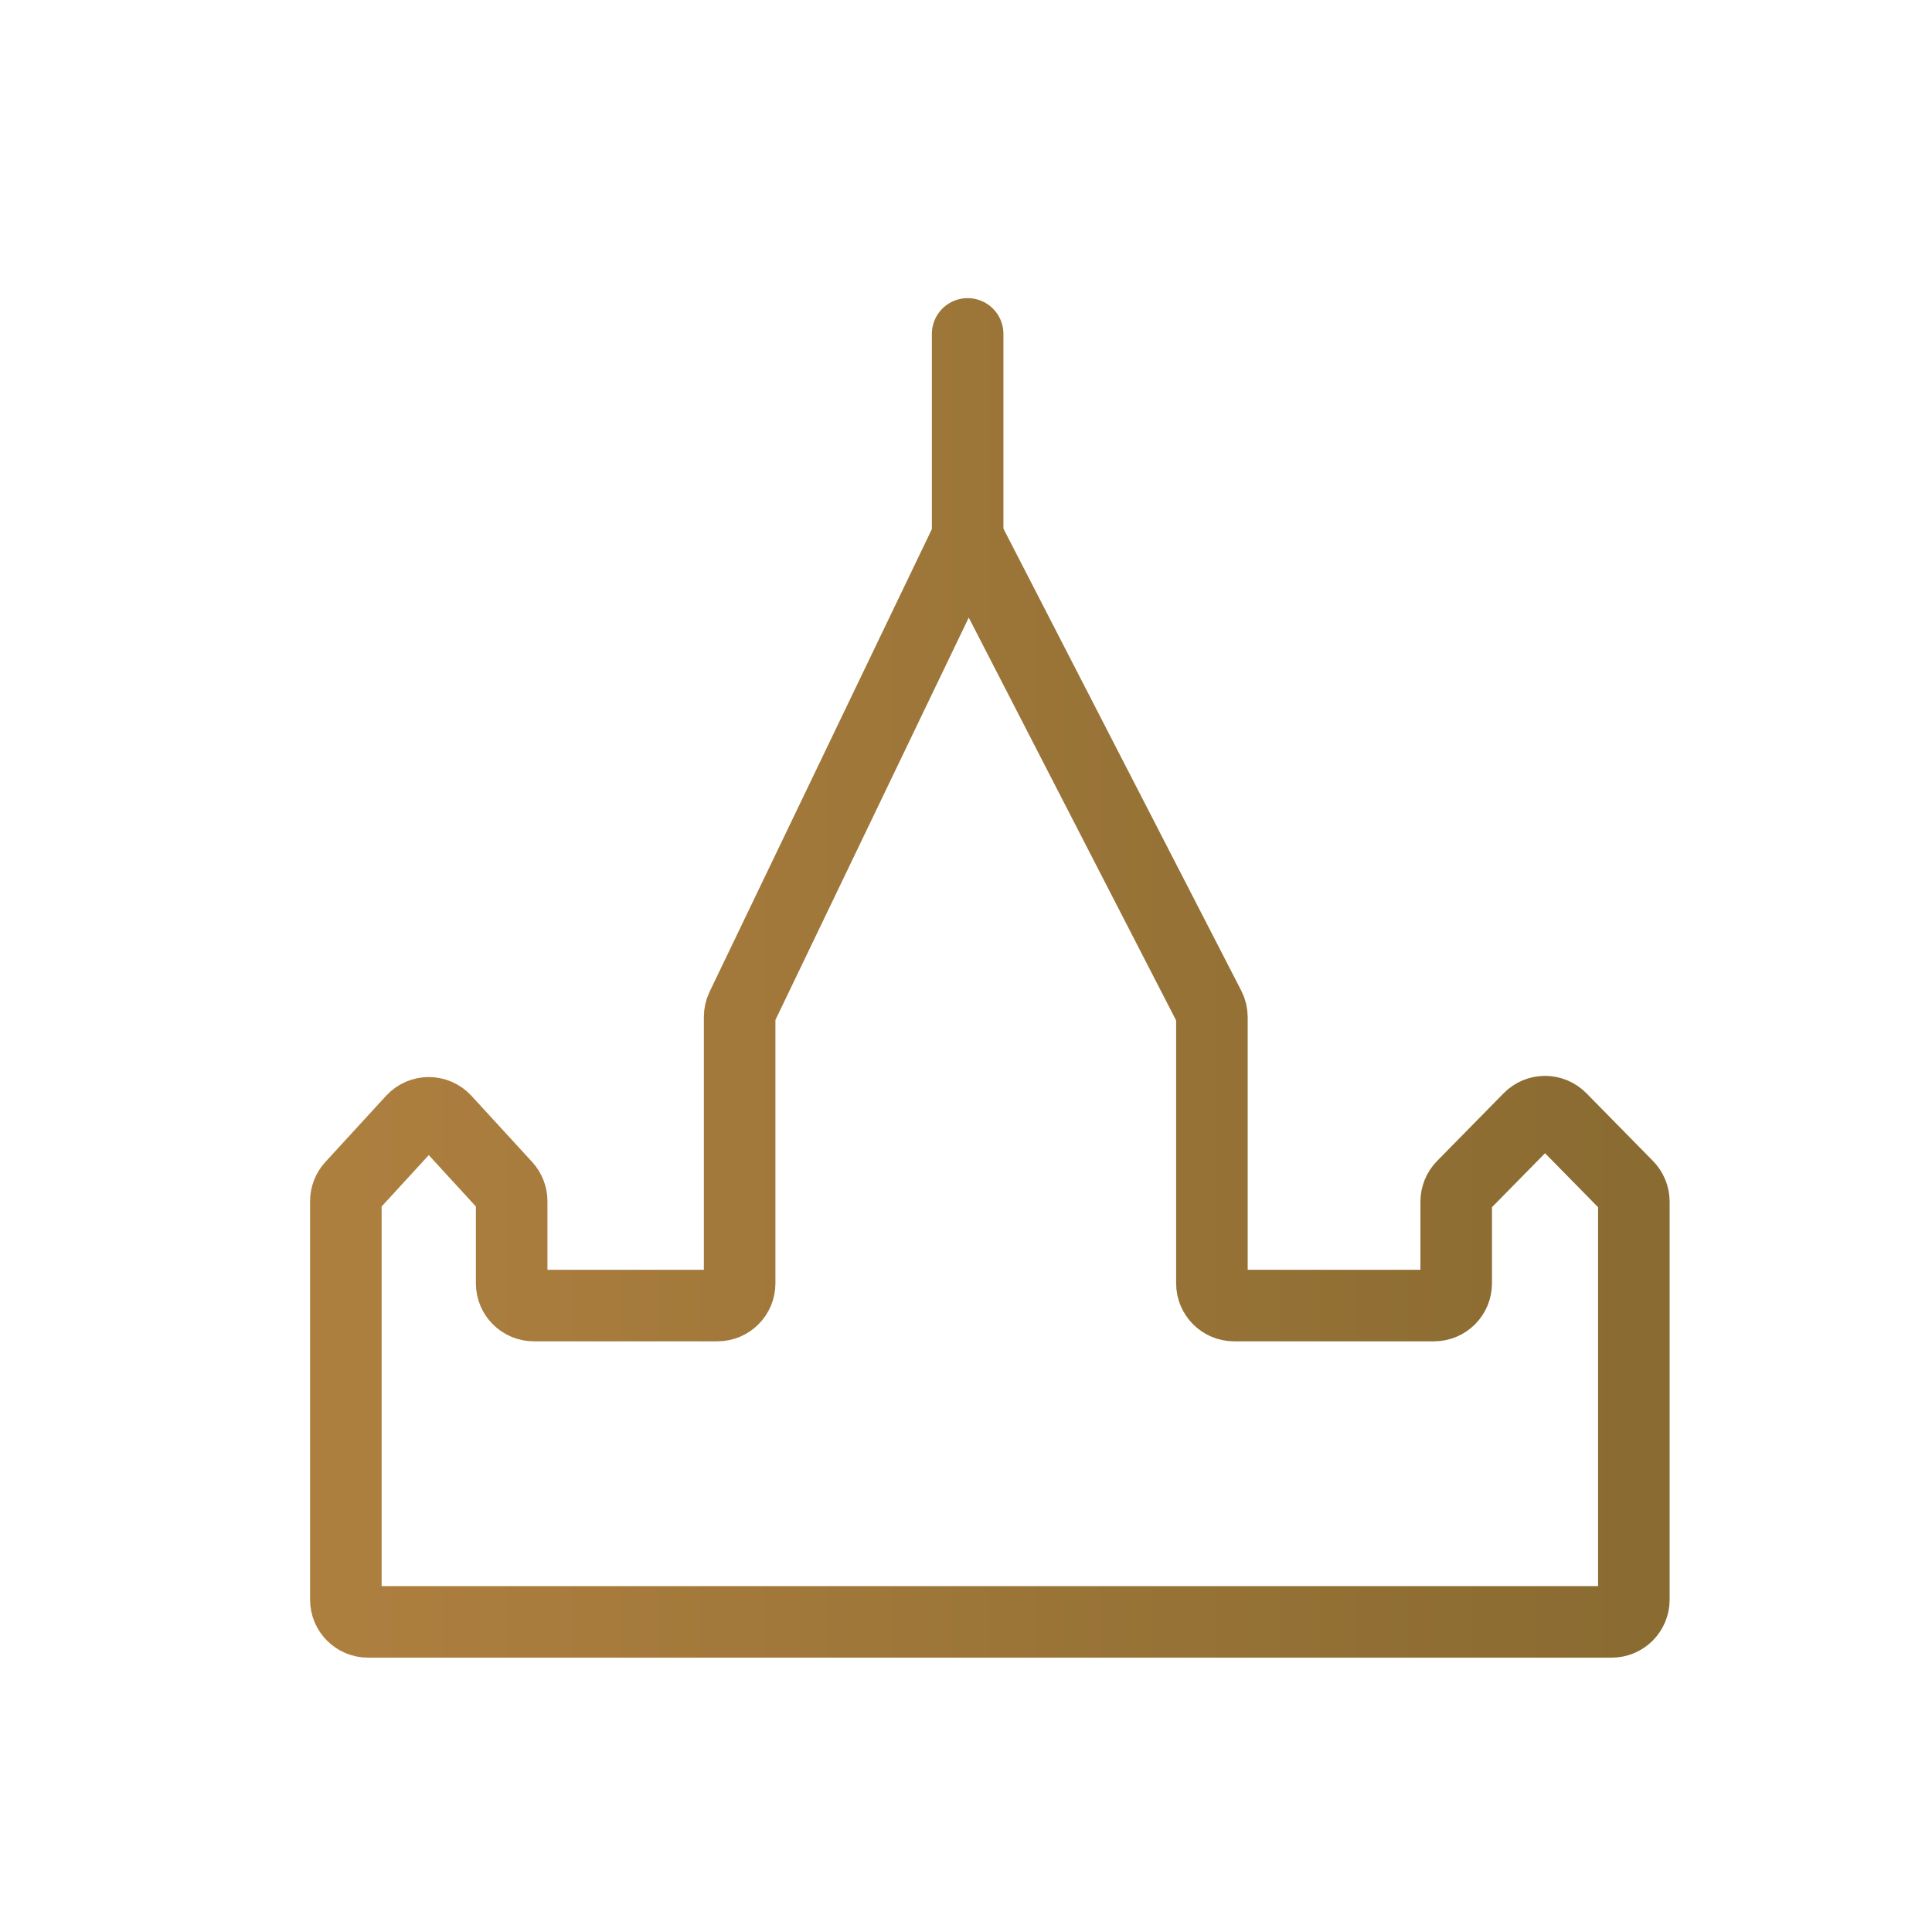 <svg width="81" height="80" viewBox="0 0 81 80" fill="none" xmlns="http://www.w3.org/2000/svg">
<path d="M40.569 22.526L31.102 42.23C31.042 42.356 31.01 42.493 31.01 42.633V53.806C31.01 54.32 30.593 54.737 30.079 54.737H22.383C21.869 54.737 21.452 54.32 21.452 53.806V50.362C21.452 50.129 21.364 49.905 21.207 49.733L18.662 46.959C18.293 46.556 17.659 46.556 17.29 46.959L14.745 49.733C14.587 49.905 14.5 50.129 14.5 50.362V67.069C14.5 67.583 14.917 68 15.431 68H40.569H67.569C68.083 68 68.5 67.583 68.5 67.069V50.381C68.5 50.137 68.404 49.902 68.233 49.728L65.44 46.886C65.075 46.515 64.477 46.515 64.112 46.886L61.319 49.728C61.148 49.902 61.052 50.137 61.052 50.381V53.806C61.052 54.32 60.635 54.737 60.121 54.737H51.741C51.227 54.737 50.81 54.32 50.81 53.806V42.647C50.81 42.498 50.775 42.352 50.707 42.221L40.569 22.526ZM40.569 22.526V14" stroke="url(#paint0_linear_28_205)" stroke-width="3" stroke-linecap="round"/>
<defs>
<linearGradient id="paint0_linear_28_205" x1="14.5" y1="41" x2="68.5" y2="41" gradientUnits="userSpaceOnUse">
<stop stop-color="#AD7F3F"/>
<stop offset="1" stop-color="#8A6B31"/>
</linearGradient>
</defs>
</svg>
